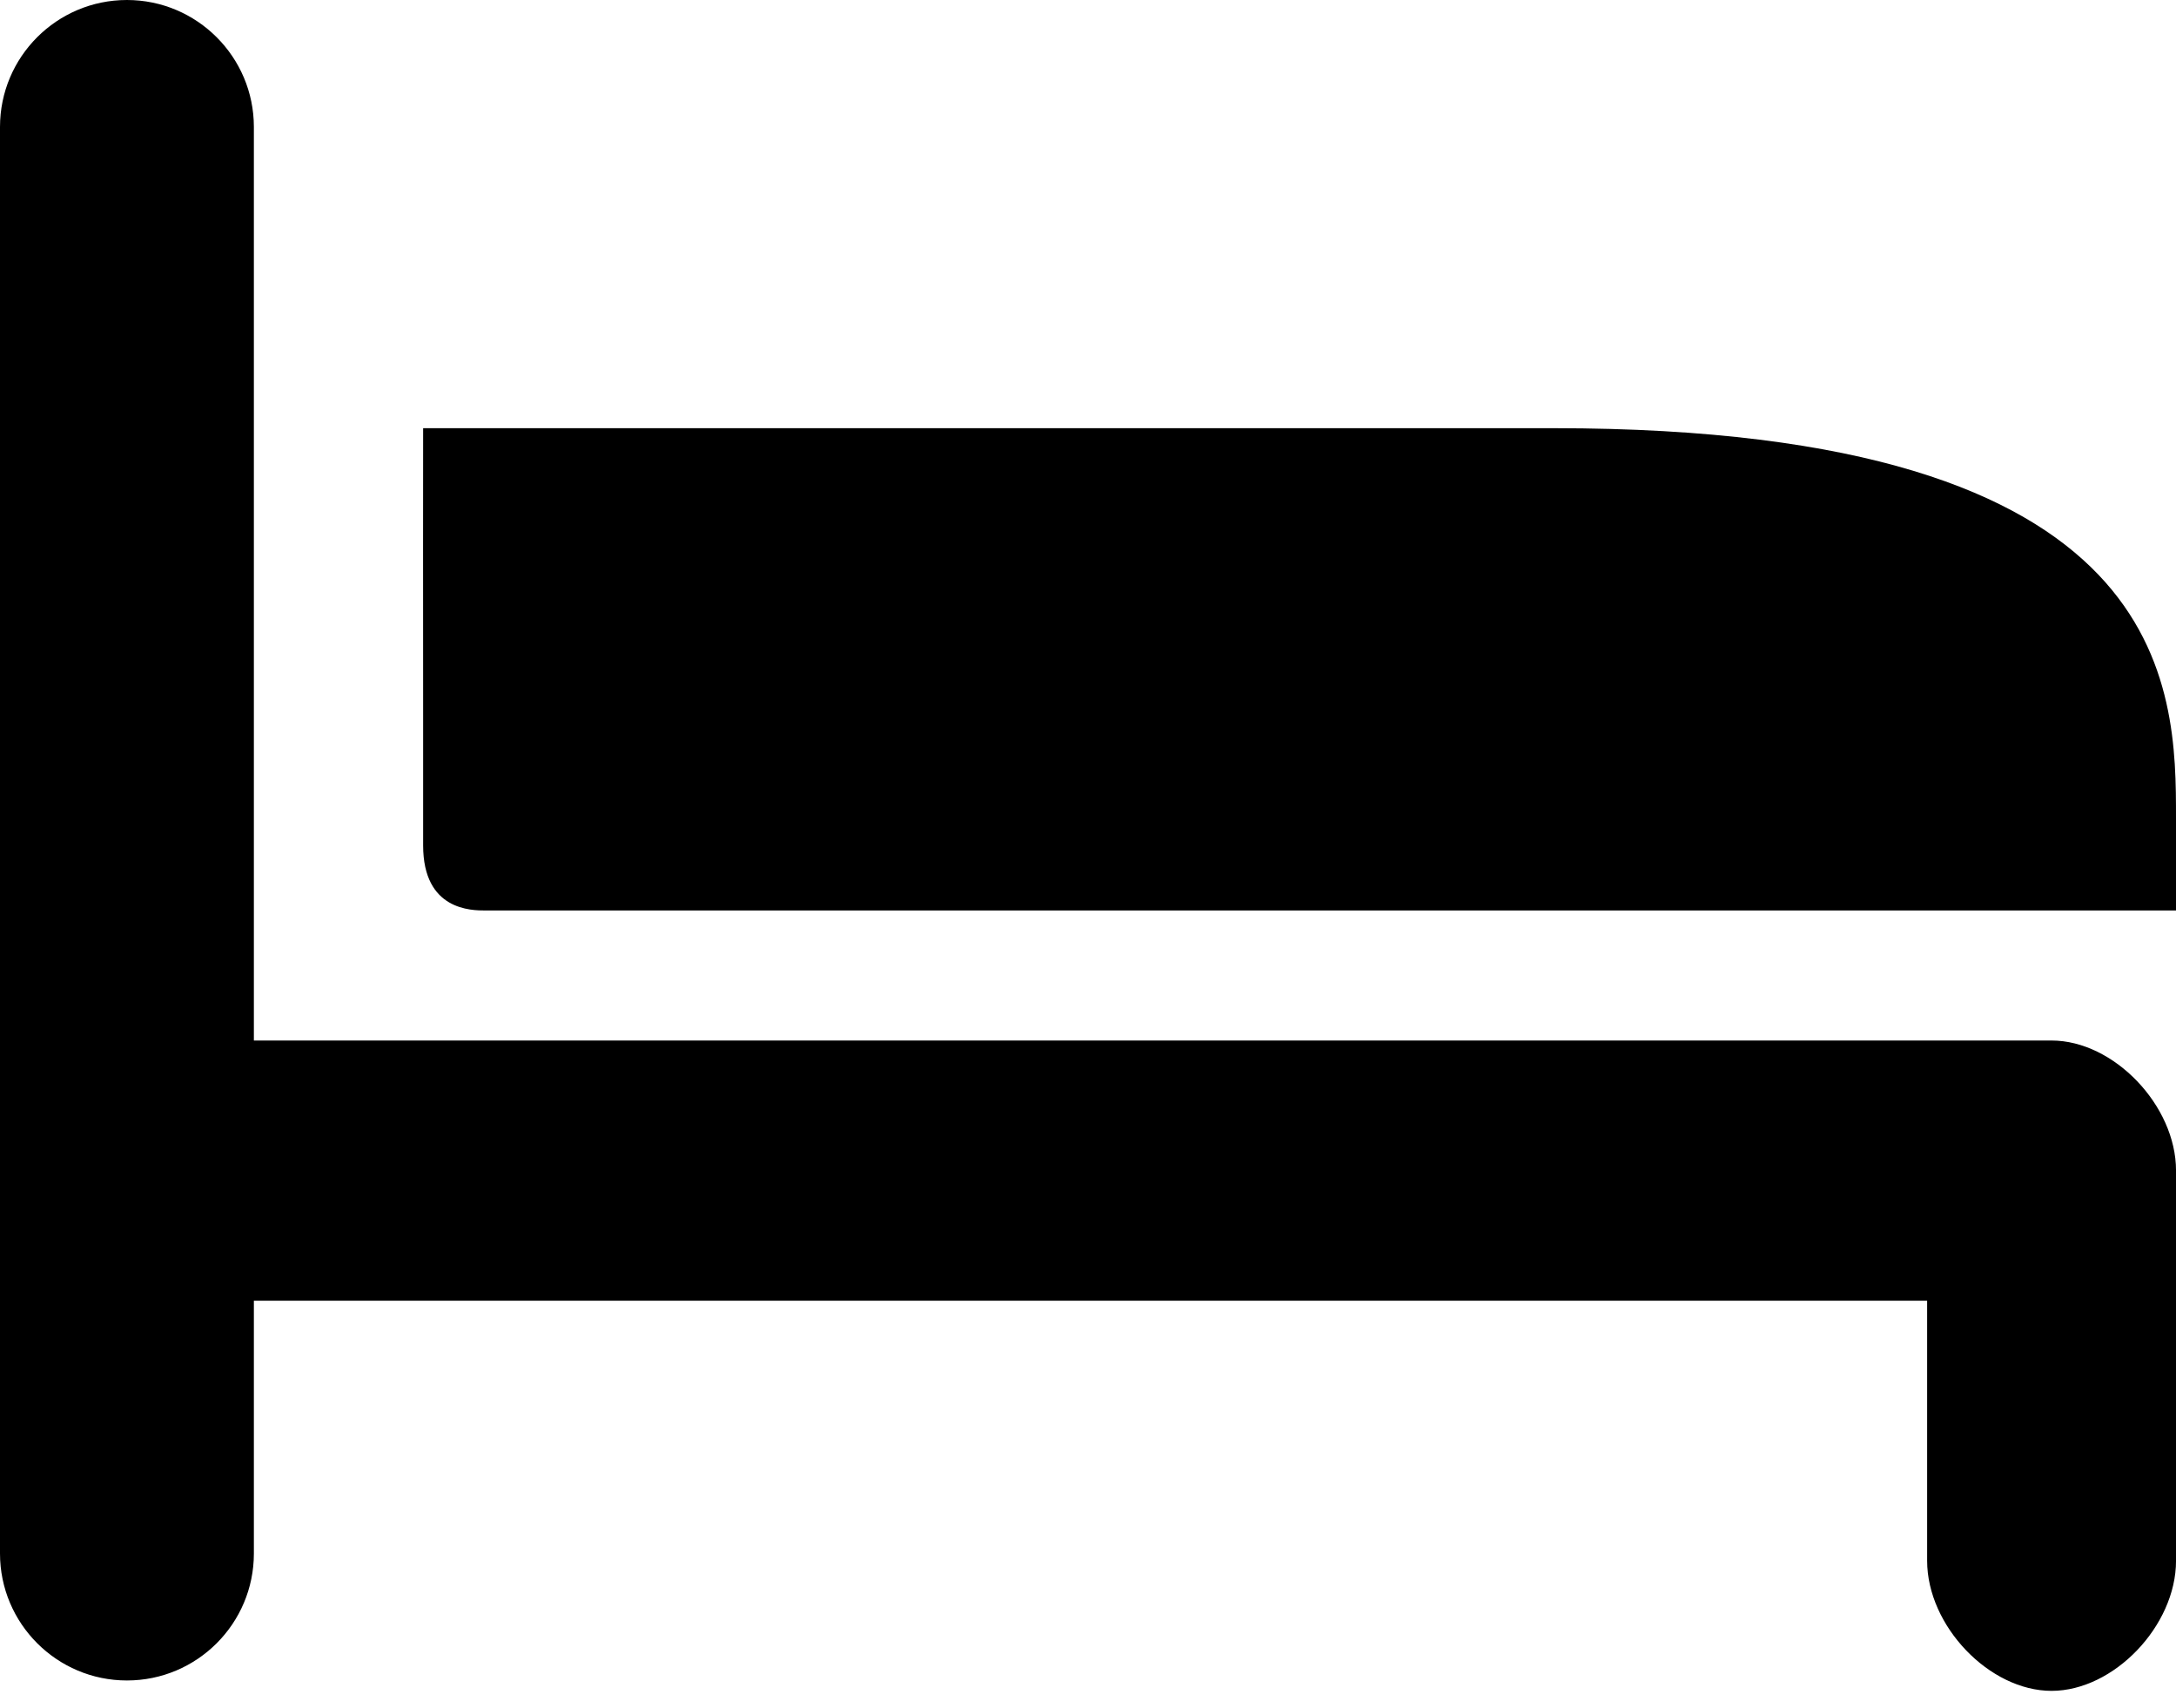 <?xml version="1.0" encoding="UTF-8" standalone="no"?>
<svg width="79px" height="62px" viewBox="0 0 79 62" version="1.1" xmlns="http://www.w3.org/2000/svg" xmlns:xlink="http://www.w3.org/1999/xlink" xmlns:sketch="http://www.bohemiancoding.com/sketch/ns">
    <!-- Generator: Sketch 3.0.3 (7892) - http://www.bohemiancoding.com/sketch -->
    <title>Assets/Pictos/room</title>
    <desc>Created with Sketch.</desc>
    <defs></defs>
    <g id="Custom-Pictos" stroke="none" stroke-width="1" fill="none" fill-rule="evenodd" sketch:type="MSPage">
        <g id="Pictos/Custom" sketch:type="MSArtboardGroup" transform="translate(-512, -241)" fill="#000000">
            <path d="M521.217,288.214 L581.965,288.214 L581.965,297.655 C581.965,300.017 584.223,302.377 586.482,302.377 C588.742,302.377 591.001,300.017 591.001,297.655 L591.001,283.491 C591.001,281.132 588.743,278.77 586.482,278.77 L521.217,278.77 L521.217,245.61 C521.217,243.064 519.148,241 516.608,241 C514.063,241 512,243.065 512,245.61 L512,297.39 C512,299.936 514.068,302 516.608,302 C519.153,302 521.217,299.935 521.217,297.39 L521.217,288.214 Z M527.362,256.543 C527.362,256.543 527.356,264.607 527.362,266.968 C527.363,267.609 527.362,269.875 527.362,271.689 C527.362,274.05 529.118,274.05 529.621,274.05 L591,274.05 L591,270.707 C591,265.985 591,256.543 568.411,256.543 L527.362,256.543 Z" id="Assets/Pictos/room" sketch:type="MSShapeGroup"></path>
        </g>
    </g>
</svg>